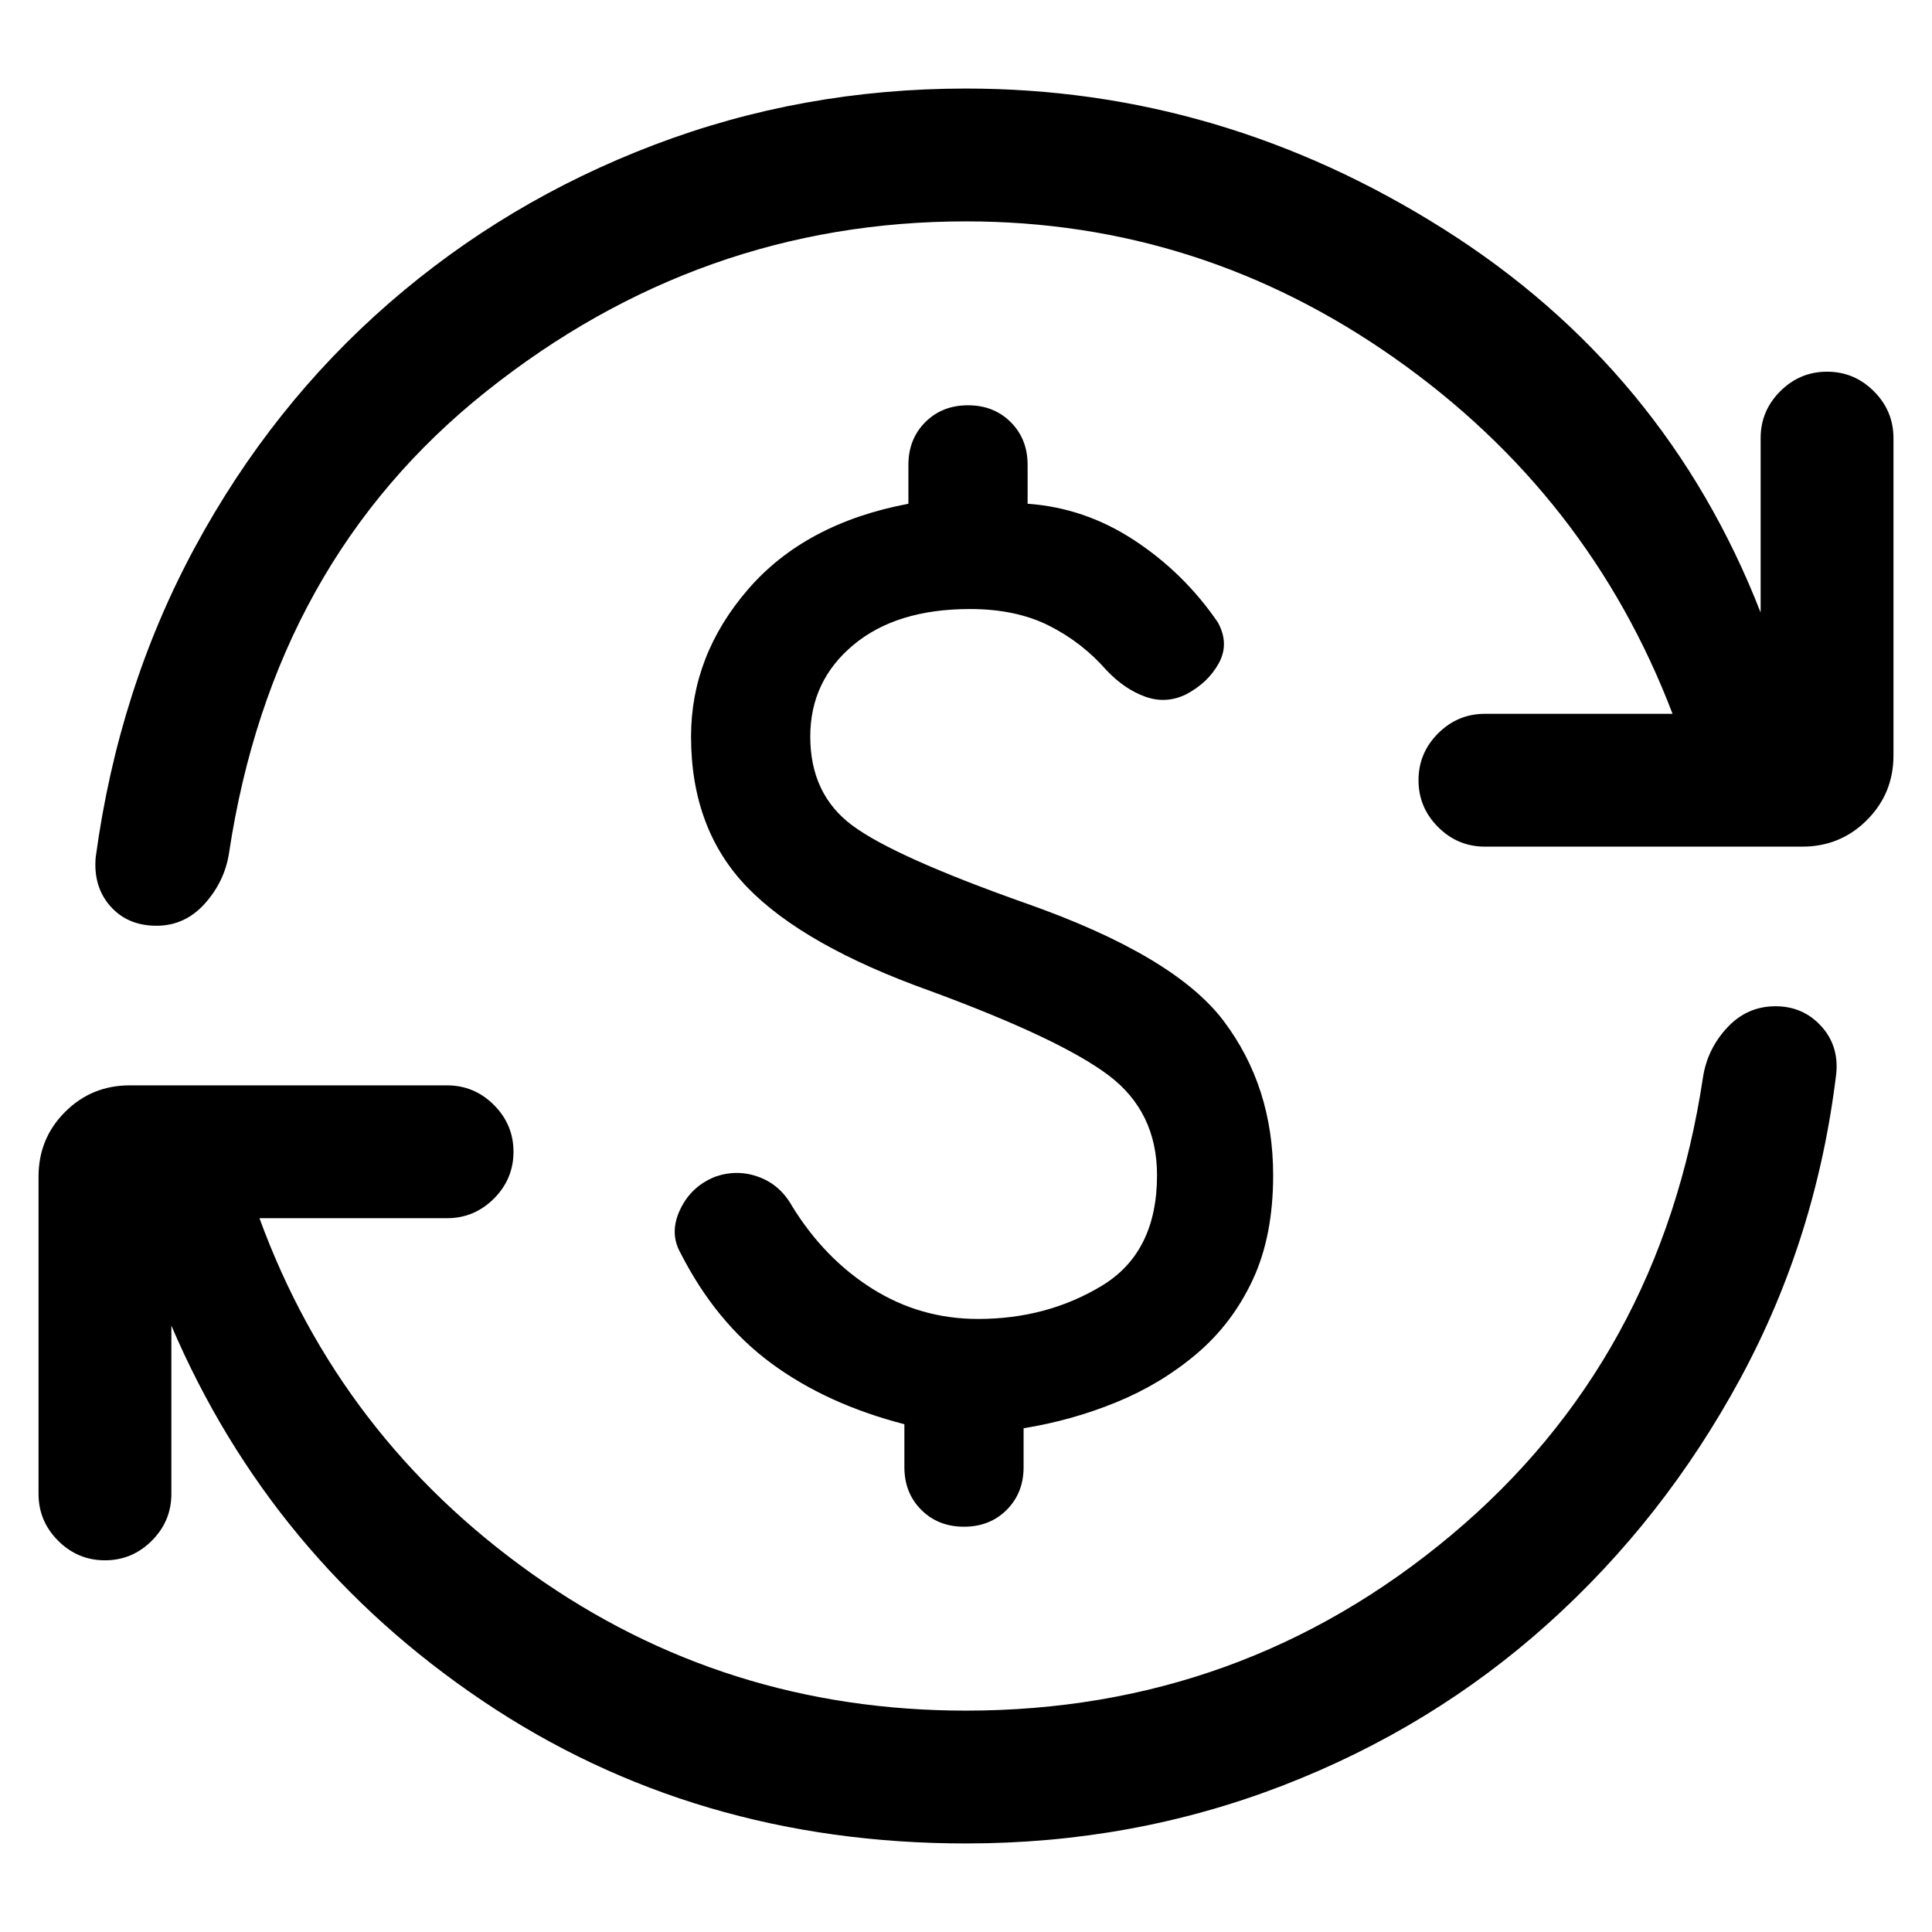 <svg xmlns="http://www.w3.org/2000/svg" height="24" viewBox="0 -960 960 960" width="24"><path d="M486-304.62q34.31 0 61.62-16.57 27.3-16.58 27.3-54.81 0-31.62-24.19-49.77-24.19-18.15-88.73-41.92-62.38-22.31-90.5-51.23-28.12-28.93-28.12-75.08 0-40.38 28.35-73.19 28.35-32.81 79.65-42.5V-729q0-12.85 8.39-21.23 8.38-8.39 21.23-8.39t21.23 8.39q8.39 8.38 8.39 21.23v19.31q28.46 2 53.07 18.19 24.62 16.19 41.39 40.65 5.92 10.62.5 20.47-5.43 9.84-16.5 15.53-9.85 4.7-20.08 1-10.23-3.69-19.15-13.07-12.08-13.85-28.54-22.16-16.46-8.3-39.31-8.3-36.62 0-58 17.88-21.38 17.88-21.38 45.5 0 28.62 20.88 44.15 20.88 15.54 86.04 38.62 74 26 98.54 58.61Q632.62-420 632.62-376q0 30.23-10.16 51.96-10.15 21.73-27.81 36.69-17.65 14.97-39.77 24.04-22.11 9.08-46.26 13V-231q0 12.85-8.39 21.23-8.38 8.39-21.23 8.39t-21.23-8.39q-8.39-8.38-8.39-21.23v-21.31q-38.69-10-66.19-30.31-27.5-20.3-45.04-54.76-5.69-10.08-.15-21.7 5.54-11.61 17.62-16.3 10.84-3.7 21.46.23 10.61 3.92 16.54 14.53 16.07 26.08 39.92 41.04 23.84 14.96 52.46 14.96ZM480-44q-135 0-240.19-70.85-105.19-70.84-154.66-186.46v83.62q0 13.54-9.73 23.27t-23.27 9.73q-13.53 0-23.27-9.73-9.73-9.73-9.73-23.27v-157.69q0-18.93 13.2-32.12 13.19-13.19 32.11-13.19h157.69q13.54 0 23.27 9.73t9.73 23.27q0 13.54-9.73 23.27t-23.27 9.73h-93.23q39.77 108.77 135.46 176.73Q360.08-110 480-110q136.92 0 241.04-87.15 104.11-87.16 125.19-227.7 2.23-14.07 12.08-24.61Q868.15-460 882.23-460q13.54 0 22.5 9.65 8.96 9.66 7.73 23.5-9.77 81.77-47.69 151.81t-95.65 121.89q-57.74 51.84-132.04 80.5Q562.77-44 480-44Zm0-806q-132.31 0-238.35 84.46-106.03 84.46-127.88 229.62-2.23 14.07-12.08 25Q91.85-500 77.77-500q-14.31 0-22.89-9.65-8.57-9.66-7.34-24.27 11.31-83.85 49.38-154.27 38.08-70.43 96.31-121.12Q251.46-860 325-888q73.54-28 155-28 126.69 0 237.19 69.73t157.66 190.65v-86.69q0-13.54 9.73-23.27t23.27-9.73q13.53 0 23.27 9.73 9.73 9.73 9.73 23.27v157.69q0 18.93-13.2 32.12-13.19 13.19-32.11 13.19H737.85q-13.54 0-23.27-9.73t-9.73-23.27q0-13.54 9.73-23.27t23.27-9.73h93.23Q789.62-714 693.04-782 596.46-850 480-850Z"/></svg>